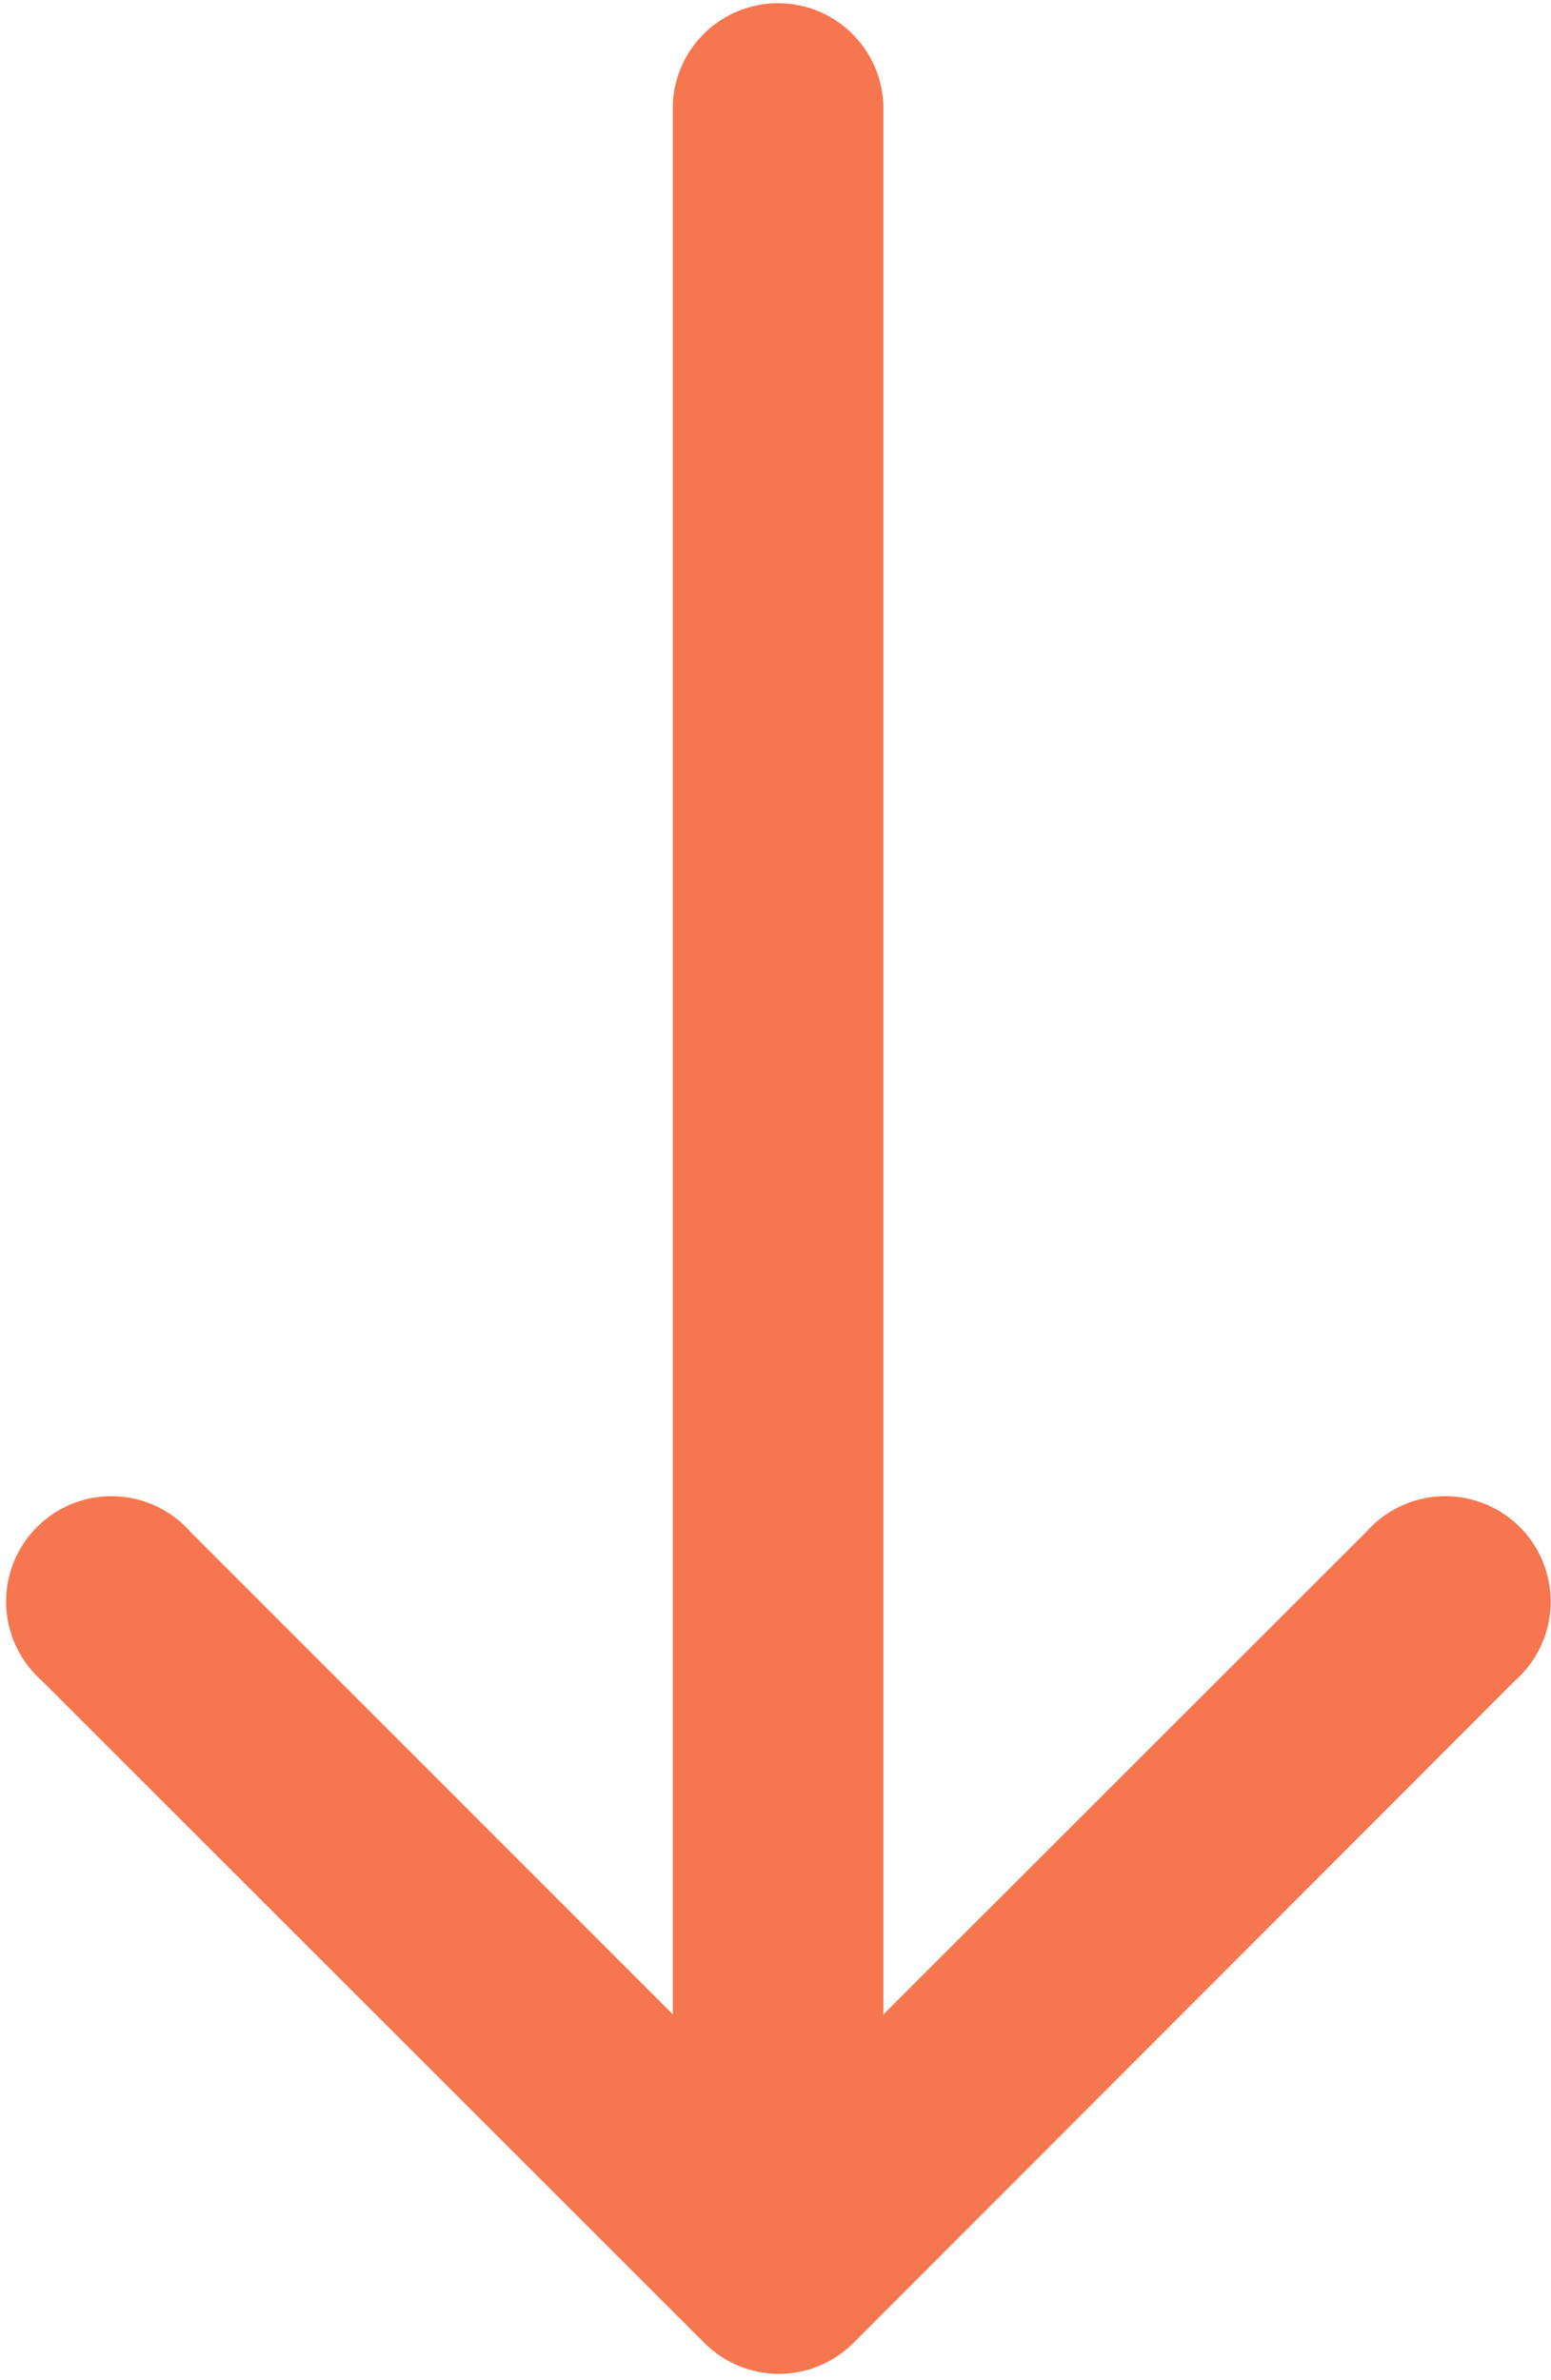 <svg xmlns="http://www.w3.org/2000/svg" width="19.89" height="30.513" viewBox="0 0 19.89 30.513">
  <path id="Path_15668" data-name="Path 15668" d="M59.185,8.8h0L50.678.3a.851.851,0,1,0-1.2,1.2l7.053,7.061H30.851a.851.851,0,0,0,0,1.7h25.68l-7.053,7.053a.851.851,0,1,0,1.2,1.2L59.185,10A.851.851,0,0,0,59.185,8.8Z" transform="translate(19.389 -29.5) rotate(90)" fill="#f6774f" stroke="#f6774f" stroke-width="1"/>
</svg>
